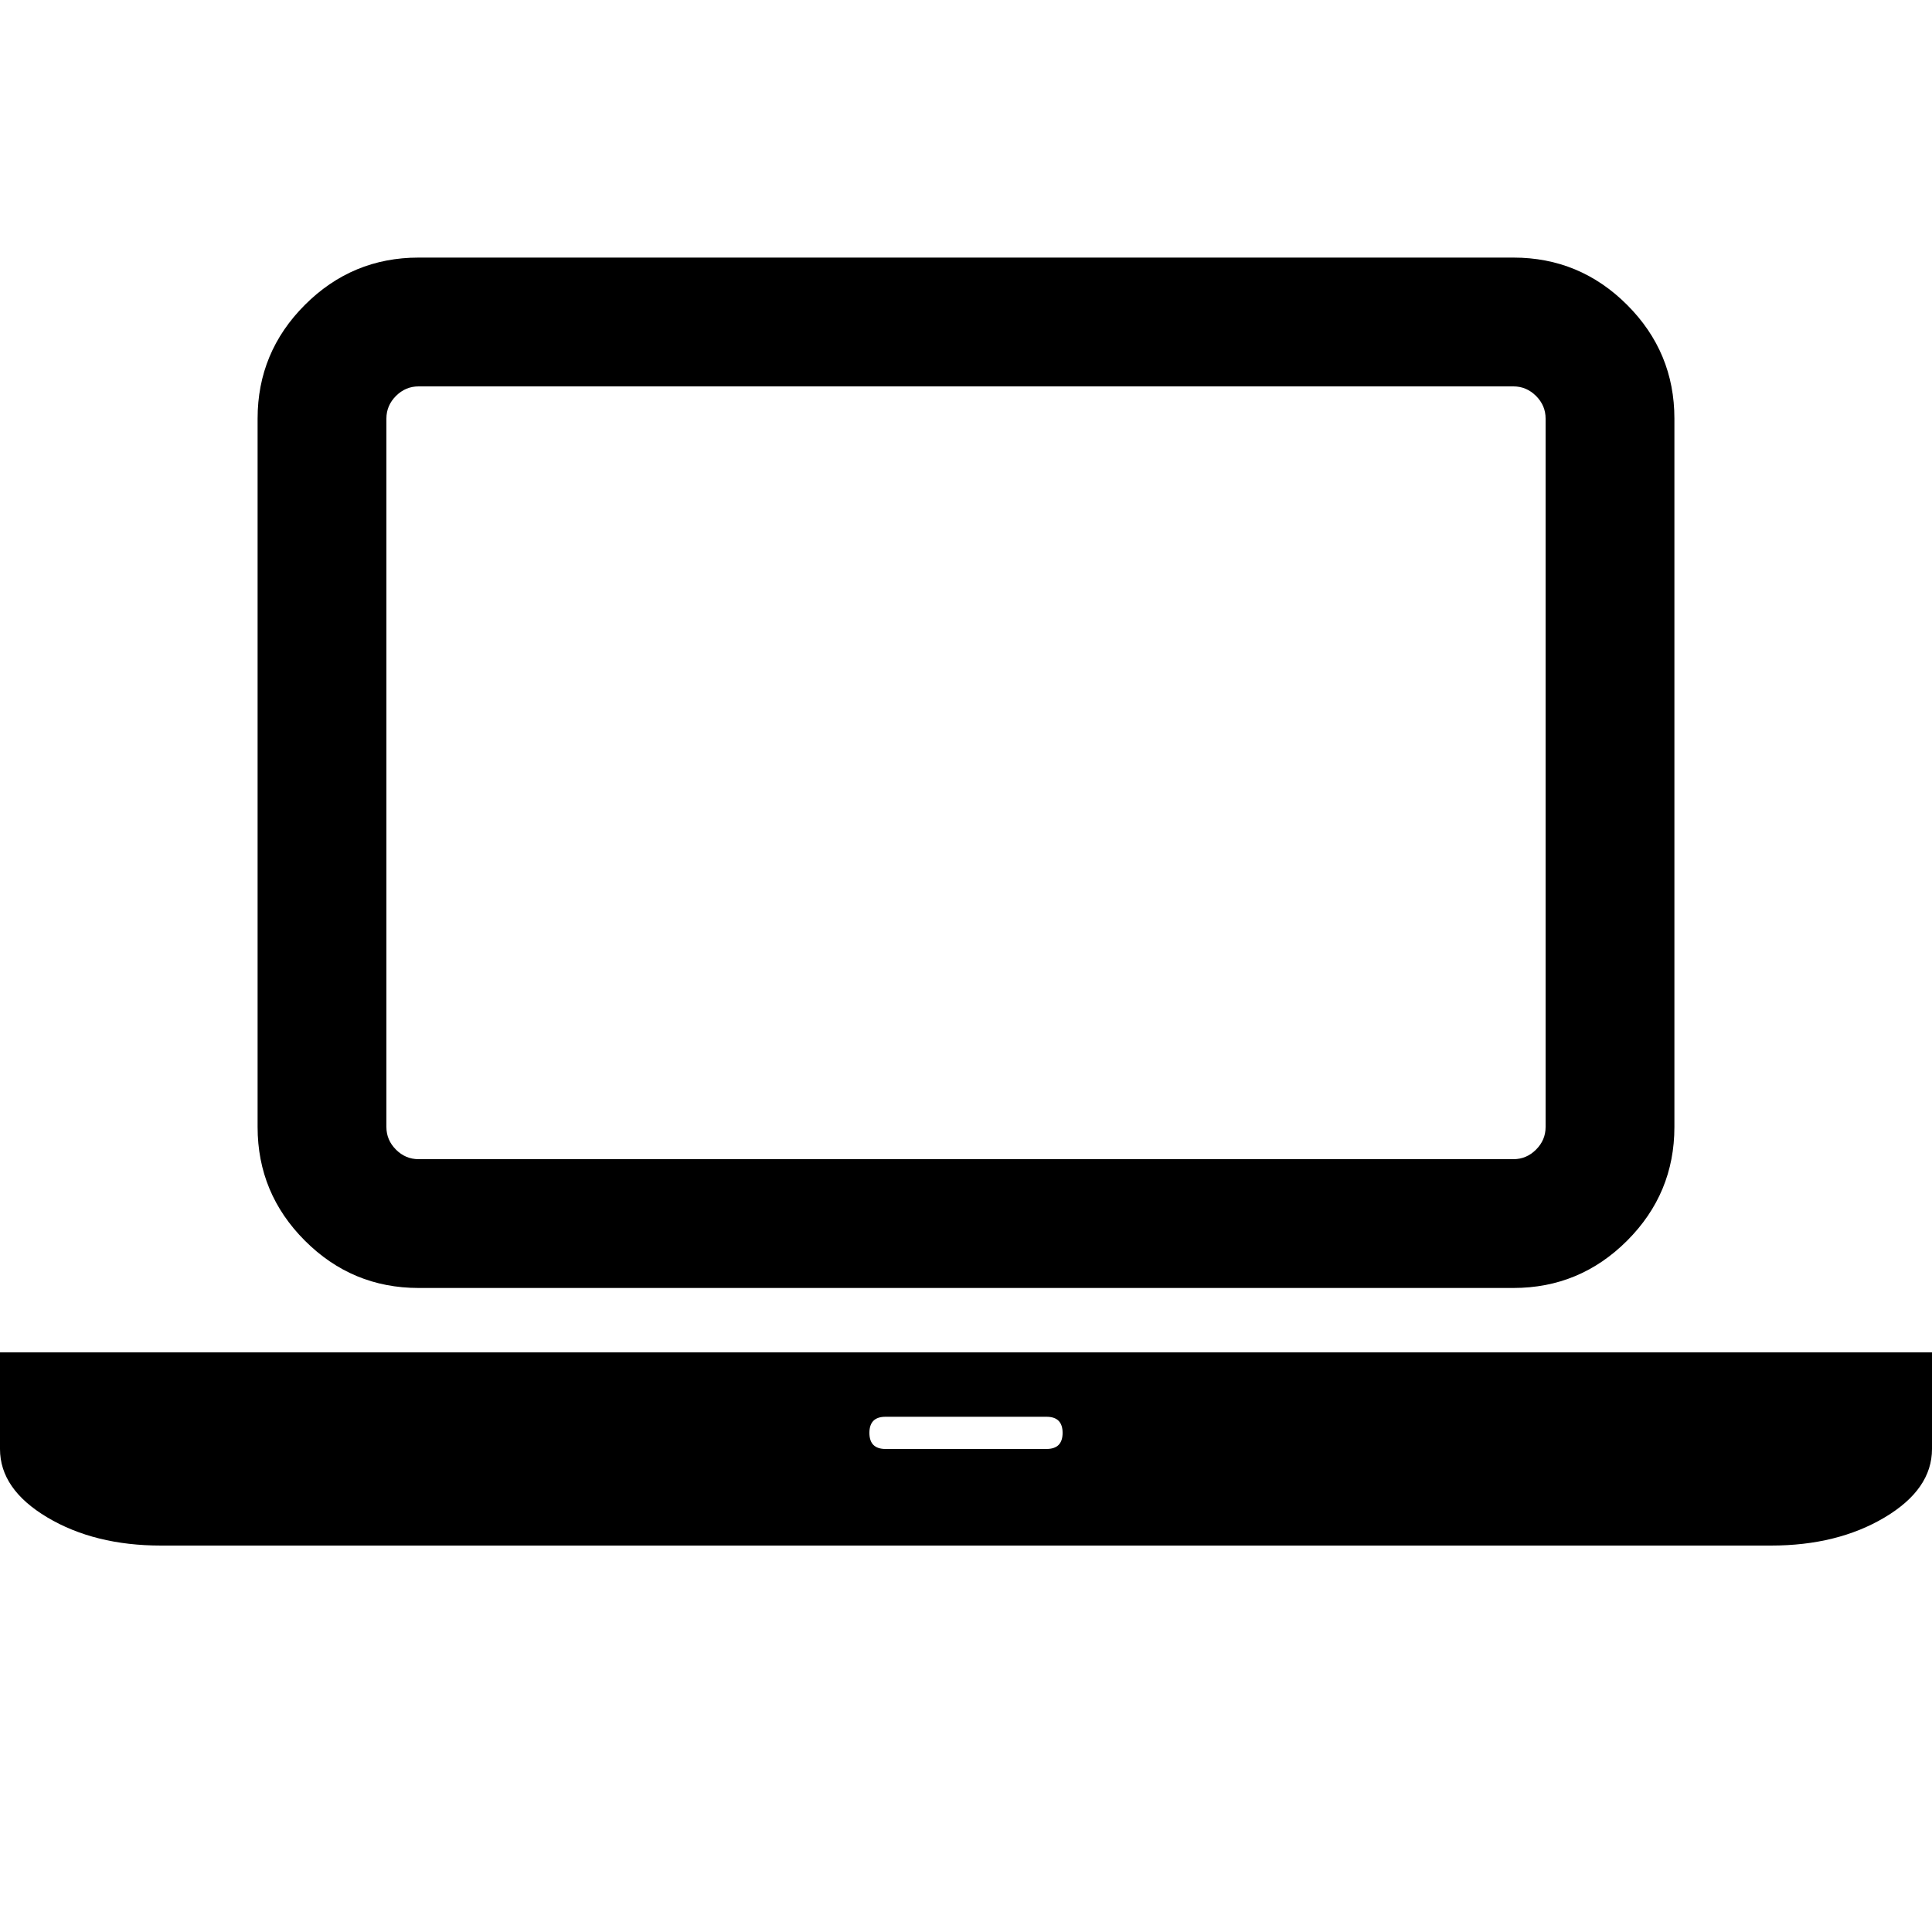 <svg viewBox="0 0 1920 1896.083" xmlns="http://www.w3.org/2000/svg"><path d="m416 1280q-66 0-113-47t-47-113v-704q0-66 47-113t113-47h1088q66 0 113 47t47 113v704q0 66-47 113t-113 47h-1088z m-32-864v704q0 13 9.5 22.5t22.5 9.5h1088q13 0 22.5-9.5t9.5-22.5v-704q0-13-9.5-22.5t-22.5-9.5h-1088q-13 0-22.5 9.5t-9.5 22.5z m1376 928h160v96q0 40-47 68t-113 28h-1600q-66 0-113-28t-47-68v-96h160 1600z m-720 96q16 0 16-16t-16-16h-160q-16 0-16 16t16 16h160z"/></svg>